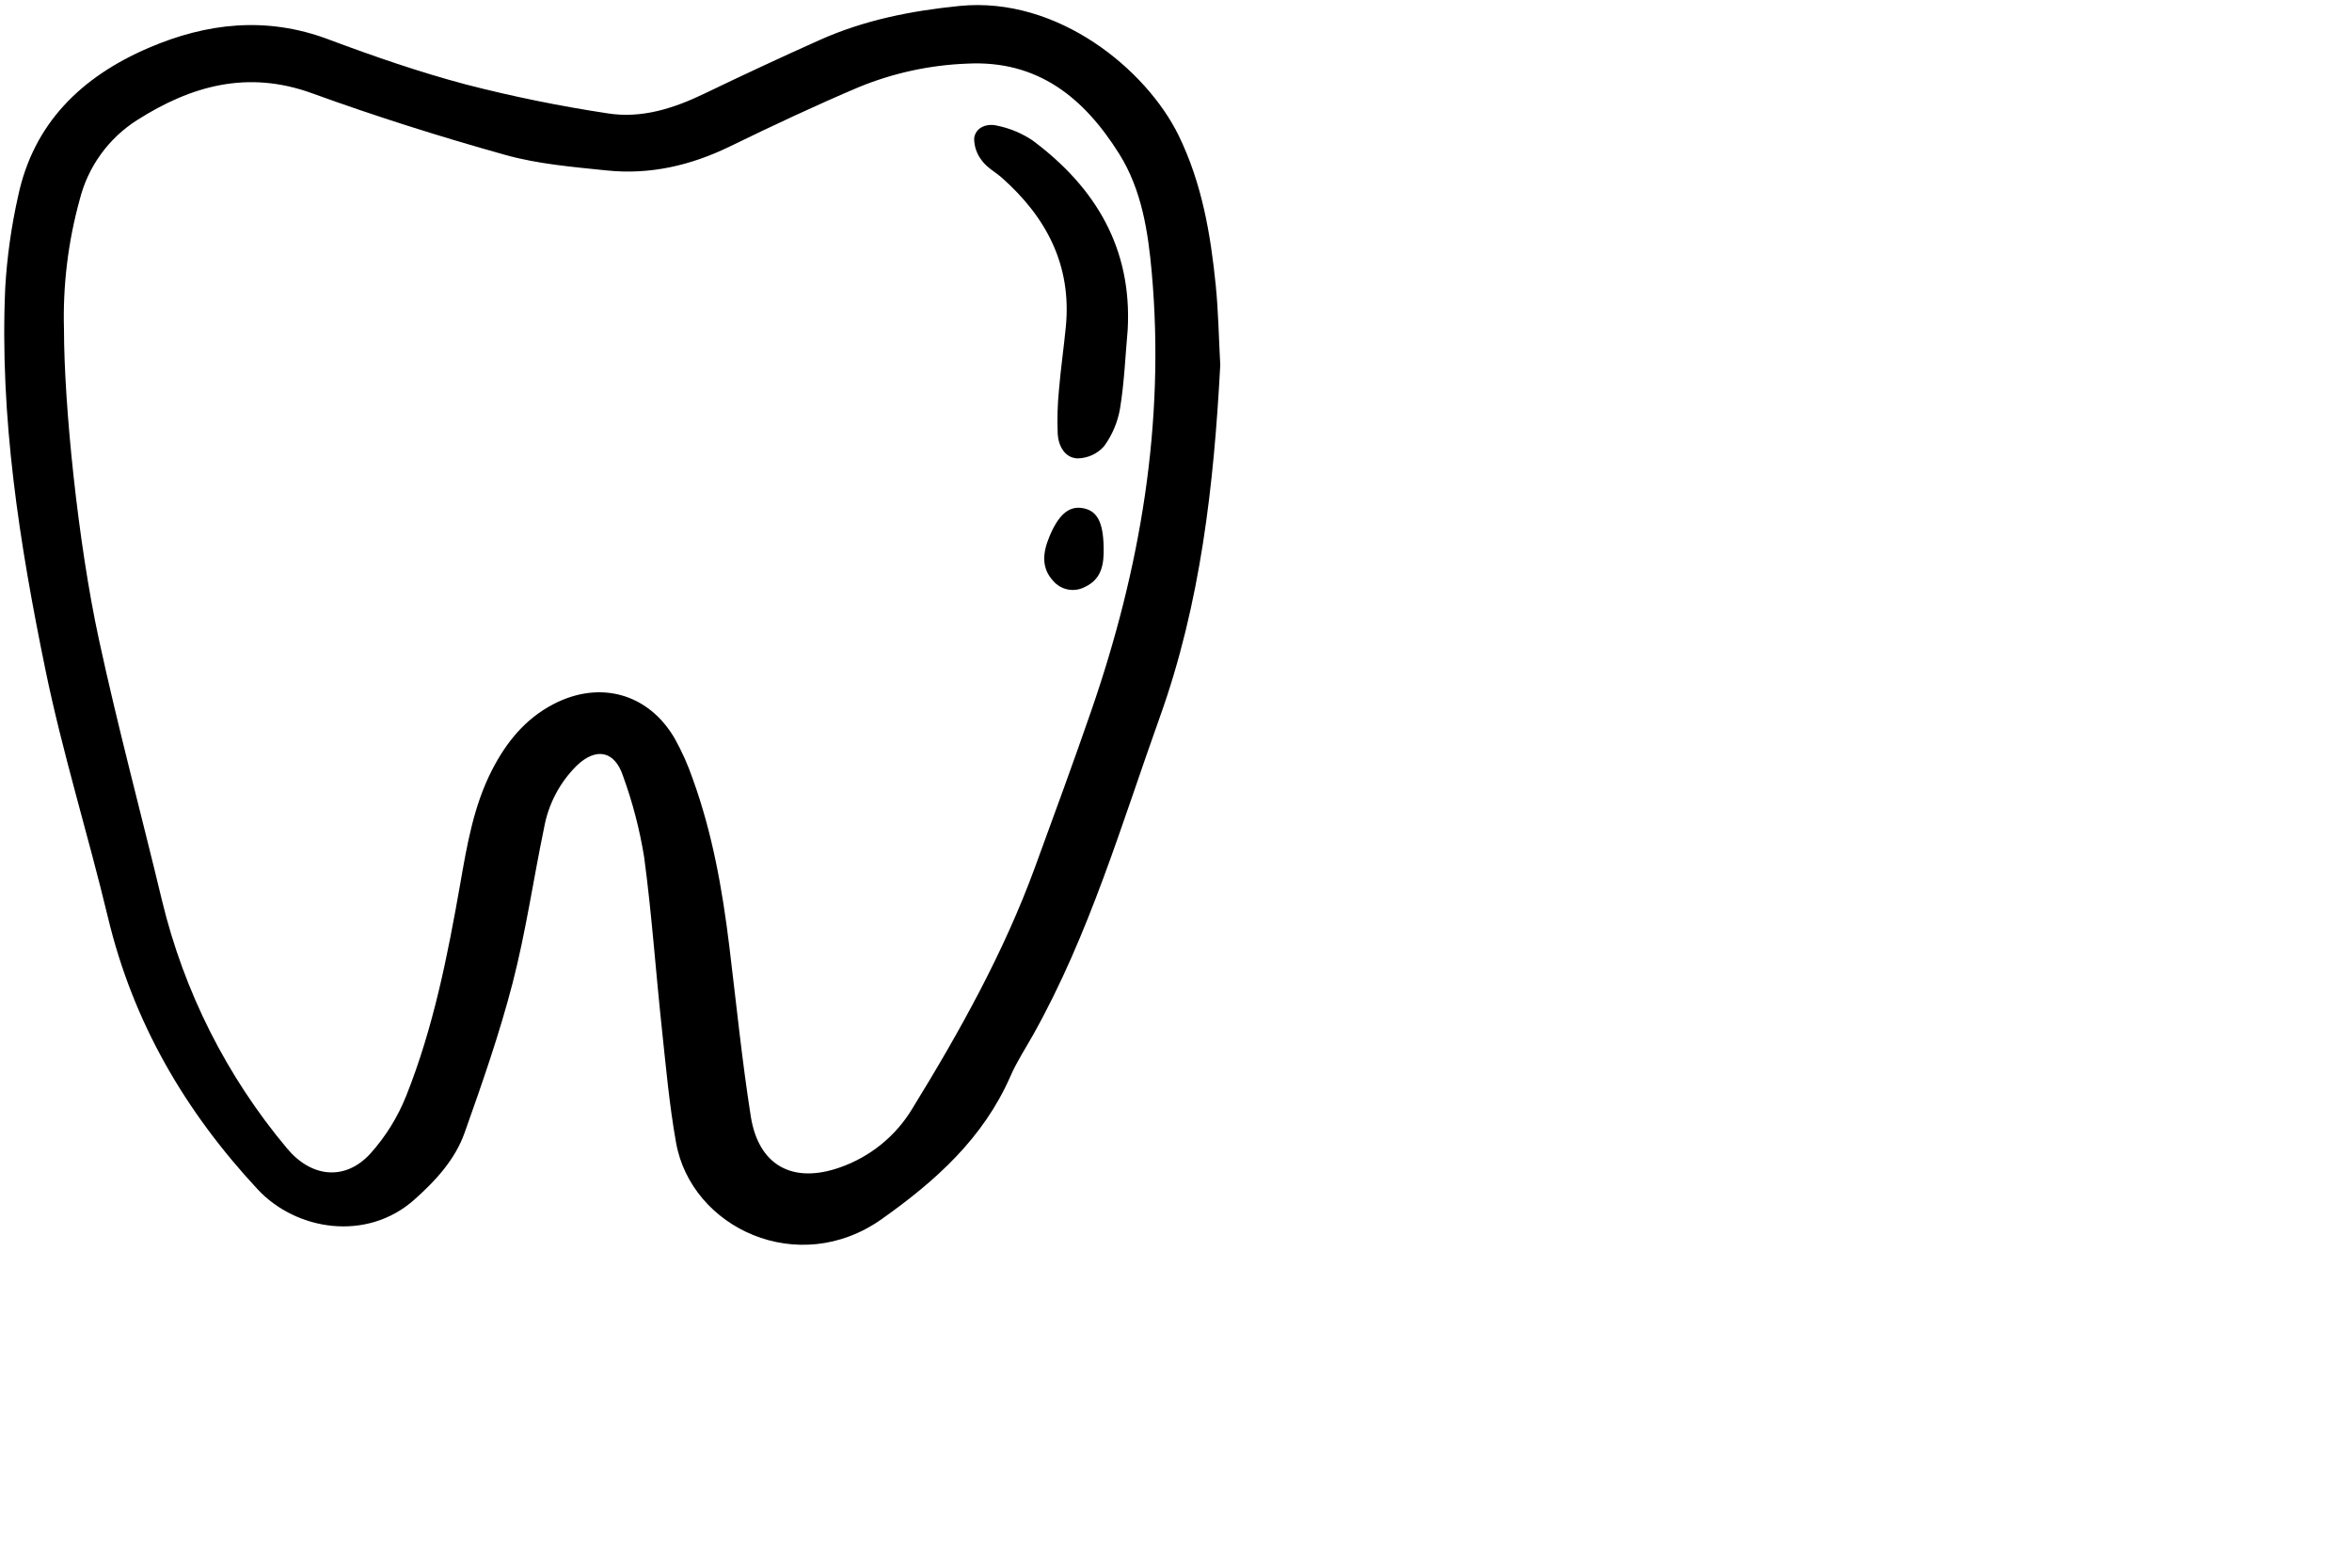       <svg fill="none" height="200px" viewbox="-2 0 160 160" width="300px" xmlns="http://www.w3.org/2000/svg">
        <g clip-path="url(#clip0)">
          <path
            d="M155.645 46.568C154.841 61.795 153.147 76.931 147.954 91.44C143.05 105.139 138.966 119.173 131.802 131.974C130.818 133.734 129.696 135.435 128.893 137.275C125.437 145.196 119.363 150.641 112.474 155.521C101.829 163.069 88.175 156.682 86.23 145.767C85.367 140.923 84.93 135.998 84.407 131.099C83.634 123.851 83.132 116.569 82.162 109.35C81.589 105.812 80.684 102.335 79.457 98.967C78.386 95.772 76.028 95.323 73.567 97.671C71.396 99.822 69.941 102.589 69.4 105.597C68.031 112.178 67.075 118.861 65.397 125.358C63.721 131.842 61.505 138.199 59.259 144.518C58.042 147.942 55.579 150.617 52.852 153.046C46.78 158.453 37.764 157 32.86 151.726C23.573 141.739 16.969 130.395 13.773 117.056C11.239 106.485 7.977 96.073 5.792 85.437C2.494 69.385 -0.068 53.178 0.668 36.688C0.898 32.772 1.445 28.882 2.304 25.054C4.277 15.678 10.443 9.774 18.932 6.119C26.386 2.91 33.991 2.063 41.854 5.008C47.624 7.168 53.475 9.195 59.424 10.776C65.389 12.314 71.429 13.545 77.519 14.464C81.837 15.147 85.945 13.83 89.868 11.935C94.713 9.596 99.592 7.326 104.505 5.126C110.188 2.571 116.188 1.38 122.387 0.759C134.958 -0.498 146.239 8.919 150.324 17.261C153.291 23.321 154.409 29.815 155.072 36.417C155.405 39.767 155.459 43.142 155.645 46.568ZM8.16 42.011C8.171 51.684 9.932 69.155 12.608 81.542C15.022 92.716 17.997 103.768 20.665 114.888C23.463 126.501 28.909 137.31 36.578 146.469C39.684 150.233 44.031 150.717 47.276 147.134C49.207 144.972 50.744 142.488 51.817 139.795C55.274 131.117 57.084 121.982 58.694 112.806C59.564 107.842 60.4 102.85 62.735 98.284C64.563 94.706 66.995 91.688 70.639 89.808C76.538 86.764 82.708 88.475 86.045 94.189C86.976 95.852 87.754 97.595 88.371 99.398C90.865 106.29 92.139 113.459 93.023 120.709C93.907 127.948 94.631 135.214 95.762 142.413C96.746 148.669 101.078 151.065 107.108 148.945C110.97 147.606 114.241 144.957 116.352 141.458C122.41 131.606 128.035 121.523 132.02 110.619C134.444 103.99 136.881 97.361 139.187 90.691C145.449 72.576 148.622 54.013 146.911 34.796C146.44 29.519 145.622 24.22 142.776 19.664C138.329 12.553 132.435 7.637 123.317 8.12C118.596 8.302 113.944 9.312 109.572 11.103C104 13.465 98.515 16.046 93.071 18.696C88.098 21.116 82.906 22.314 77.42 21.748C73.077 21.299 68.648 20.936 64.47 19.769C56.162 17.447 47.913 14.842 39.805 11.899C31.588 8.916 24.397 10.927 17.465 15.335C13.826 17.658 11.213 21.286 10.164 25.475C8.68 30.857 8.004 36.43 8.16 42.011Z"
            fill="#000000"></path>
          <path
            d="M143.839 42.059C143.538 45.403 143.407 48.775 142.868 52.08C142.572 53.835 141.873 55.496 140.823 56.933C140.398 57.412 139.877 57.797 139.294 58.063C138.712 58.329 138.08 58.471 137.439 58.48C135.834 58.426 135.001 56.898 134.913 55.363C134.834 53.466 134.889 51.567 135.078 49.678C135.303 47.003 135.691 44.342 135.949 41.671C136.701 33.872 133.5 27.747 127.818 22.703C126.981 21.96 125.914 21.404 125.275 20.529C124.607 19.711 124.246 18.686 124.254 17.631C124.455 16.194 125.928 15.727 127.154 16.024C128.78 16.35 130.326 16.992 131.705 17.915C139.745 23.909 144.402 31.663 143.839 42.059Z"
            fill="#000000"></path>
          <path
            d="M140.772 69.832C140.818 71.923 140.564 73.874 138.357 74.893C137.703 75.234 136.952 75.344 136.227 75.207C135.501 75.07 134.844 74.692 134.359 74.136C132.784 72.461 133.013 70.502 133.83 68.515C134.963 65.758 136.258 64.567 137.975 64.806C139.909 65.076 140.715 66.53 140.772 69.832Z"
            fill="#000000"></path>
        </g>
        <defs>
          <clippath id="clip0">
            <rect fill="white" height="158.834" transform="translate(0.134 0.29)" width="155.552"></rect>
          </clippath>
        </defs>
      </svg>